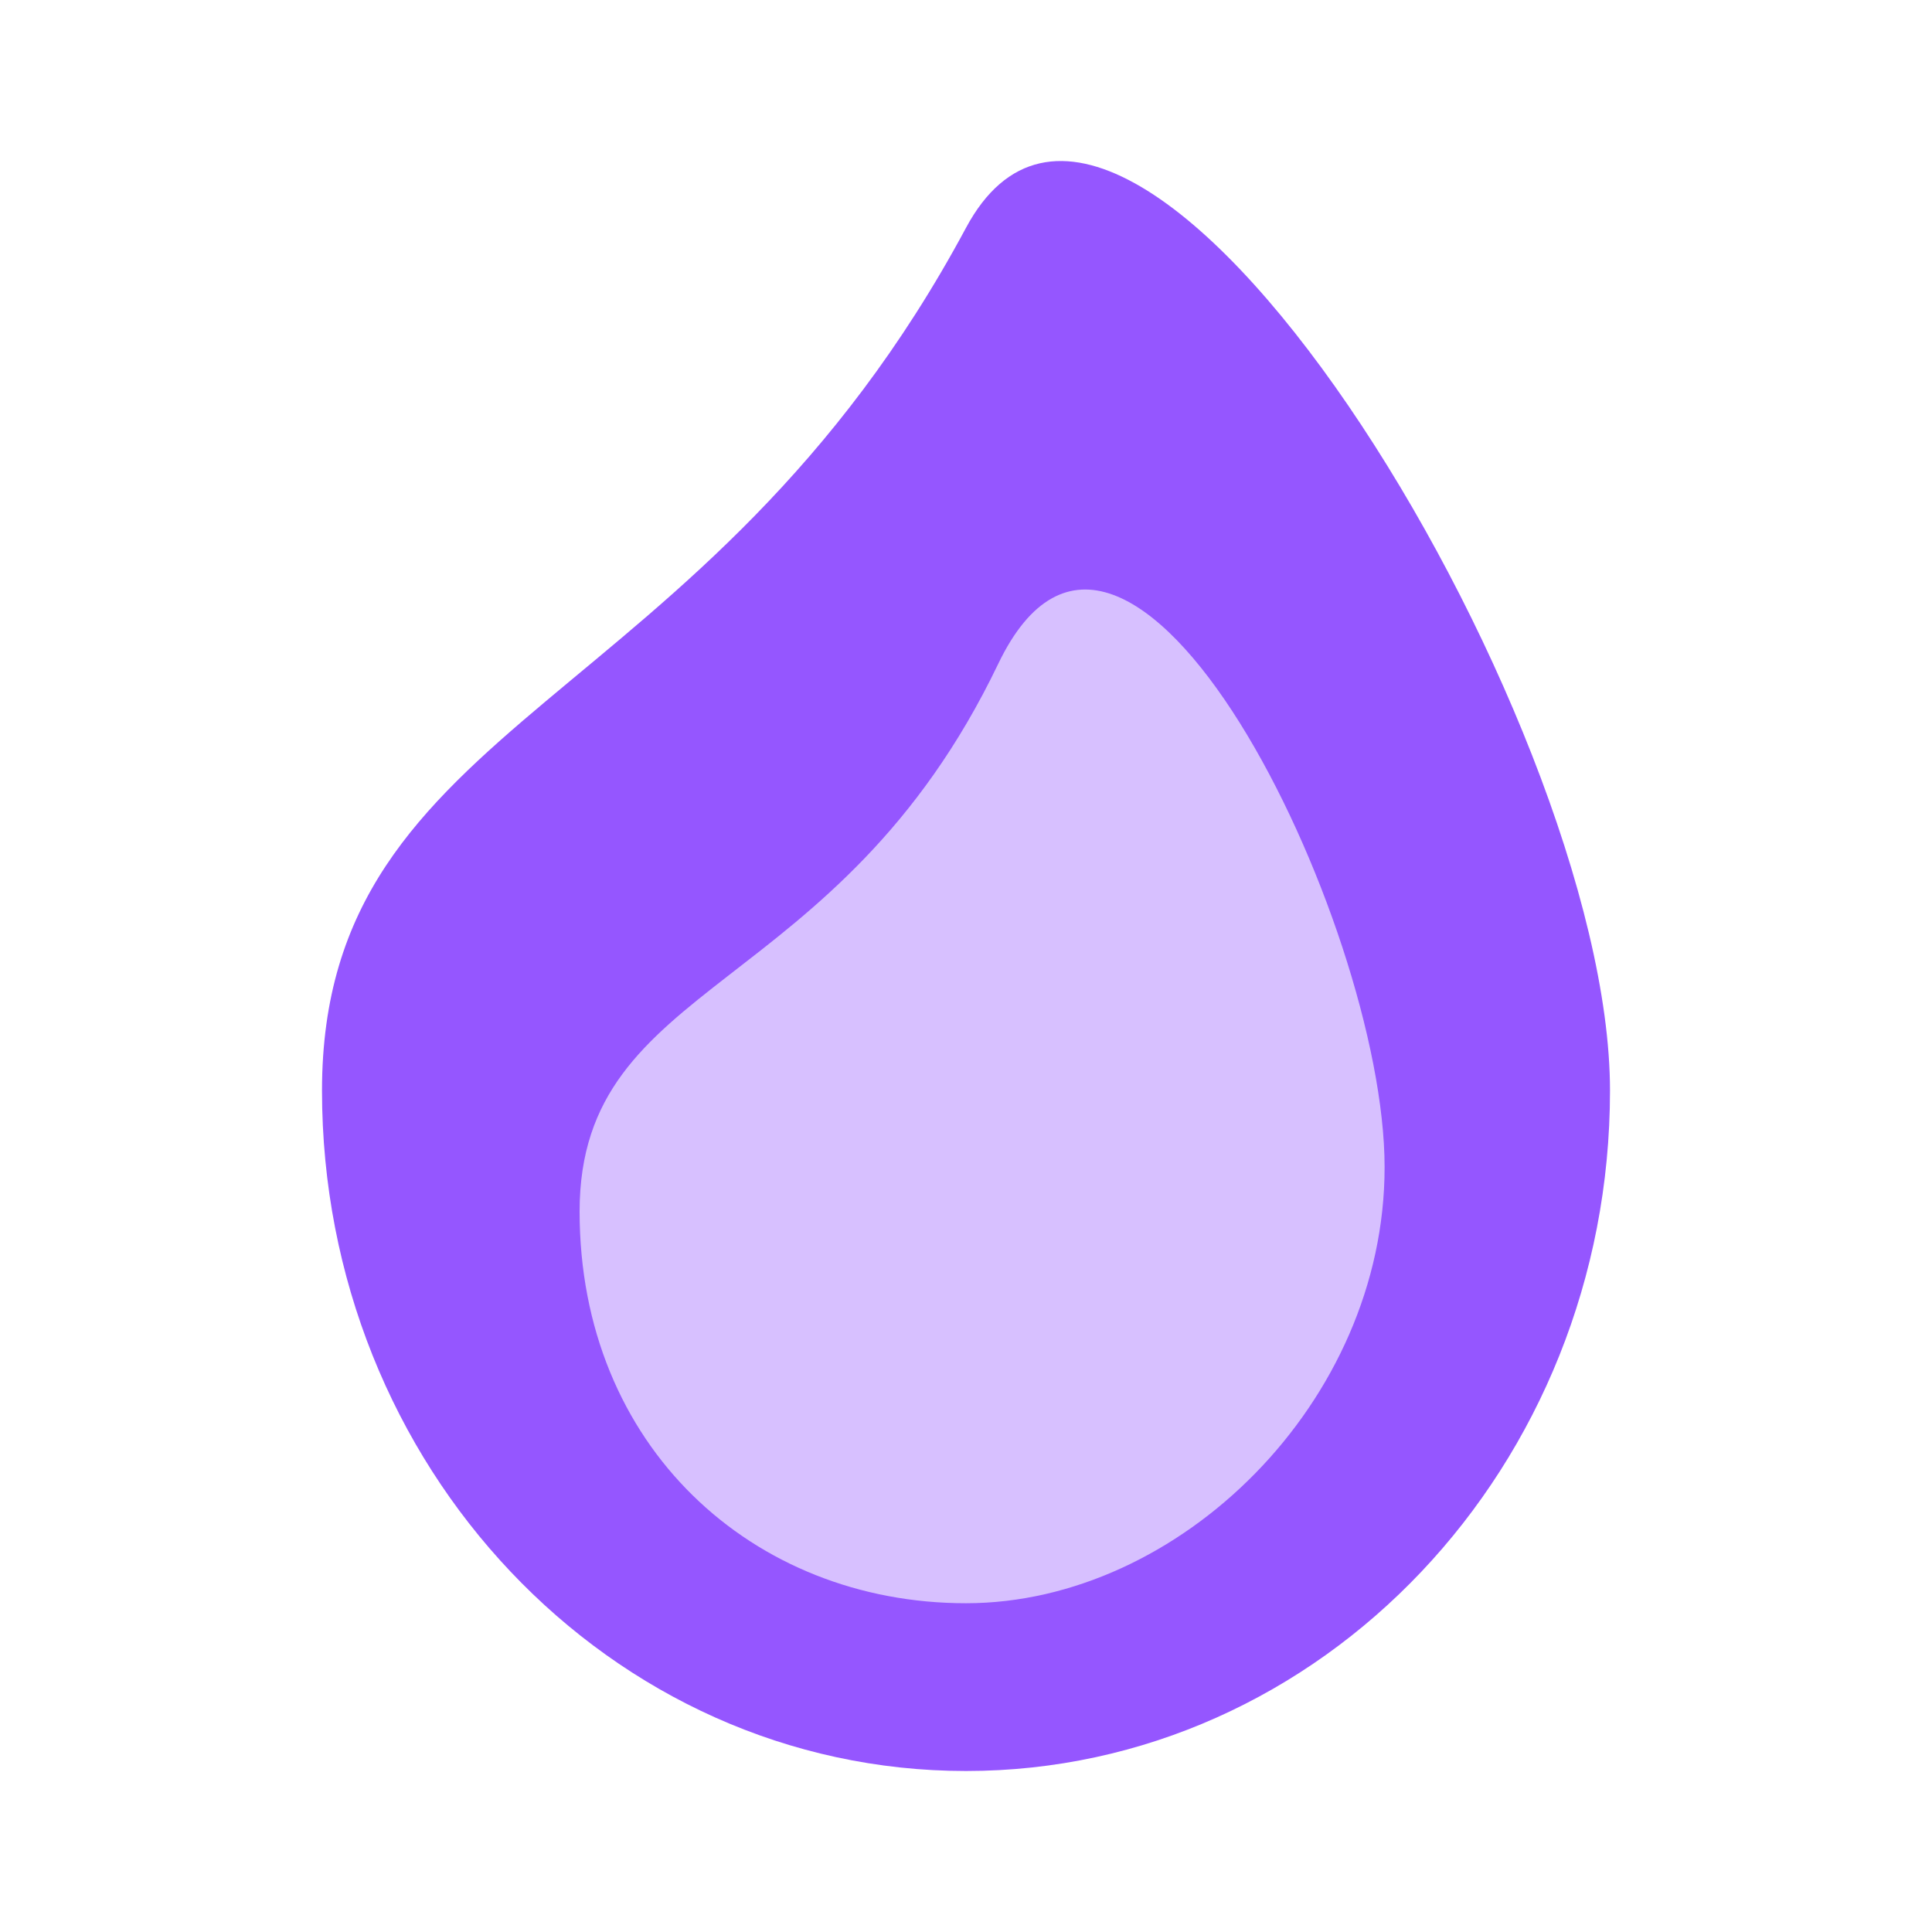 <svg xmlns="http://www.w3.org/2000/svg" width="24" height="24" fill="none"><path fill="#9556FF" d="M20 13.548C20 18.216 16.418 22 12 22s-8-3.784-8-8.452S8.752 8.885 12 2.83c2-3.729 8 6.05 8 10.718Z"/>
<path fill="#D7C0FF" d="M17.2 14.499c0 2.917-2.549 5.417-5.2 5.417-2.65 0-4.8-1.948-4.8-4.866 0-2.917 3.2-2.635 5.2-6.803 1.6-3.334 4.8 3.2 4.8 6.252Z"/>
</svg>